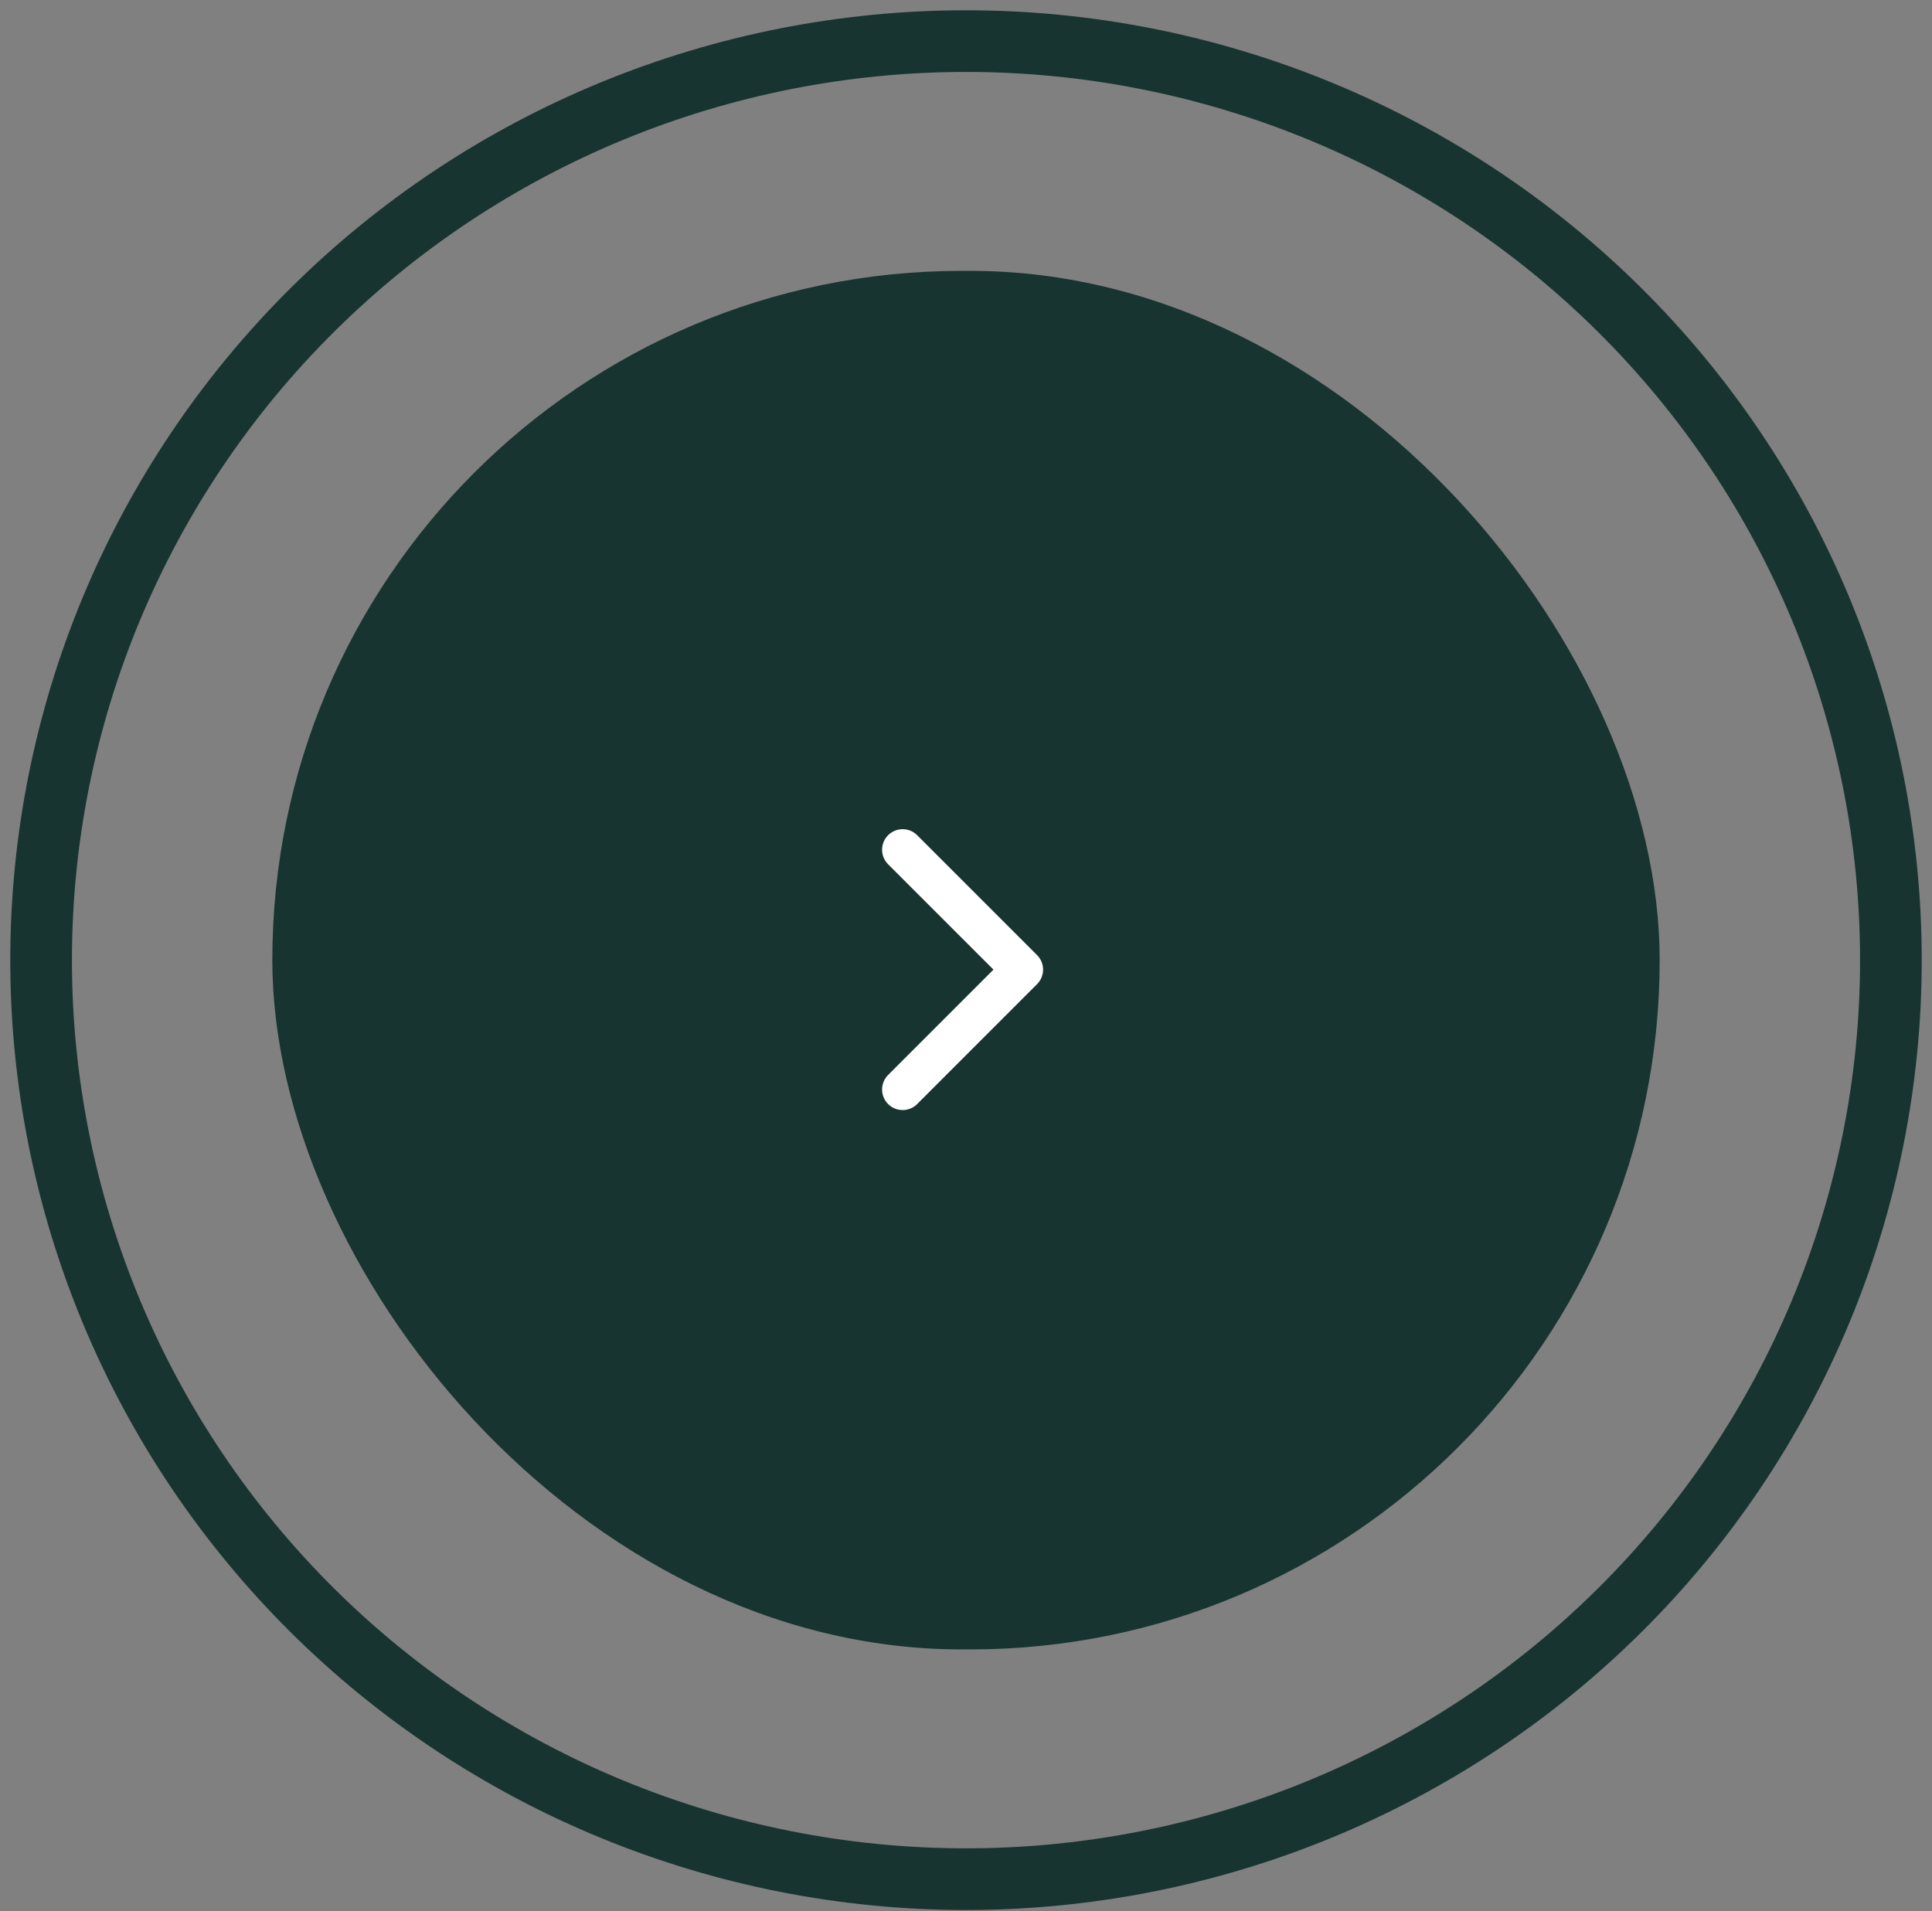 <svg width="94" height="93" viewBox="0 0 94 93" fill="none" xmlns="http://www.w3.org/2000/svg">
<rect x="0" y="0" width="94" height="93" fill="#808080" stroke="none"/>
<ellipse opacity="0.2" cx="47" cy="46.718" rx="45" ry="44.718" stroke="#173430" stroke-width="1.5"/>
<path d="M47 2C52.91 2 58.761 3.157 64.221 5.404C69.68 7.651 74.641 10.945 78.82 15.098C82.998 19.25 86.313 24.18 88.575 29.605C90.836 35.031 92 40.845 92 46.718C92 52.59 90.836 58.405 88.575 63.831C86.313 69.256 82.998 74.186 78.82 78.338C74.641 82.491 69.68 85.784 64.221 88.032C58.761 90.279 52.91 91.436 47 91.436C41.09 91.436 35.239 90.279 29.779 88.032C24.32 85.784 19.359 82.491 15.18 78.338C11.002 74.186 7.687 69.256 5.425 63.831C3.164 58.405 2 52.59 2 46.718C2 40.845 3.164 35.031 5.425 29.605C7.687 24.18 11.002 19.25 15.18 15.098C19.359 10.945 24.32 7.651 29.779 5.404C35.239 3.157 41.09 2 47 2L47 2Z" stroke="#173430" stroke-width="3" stroke-linecap="round" stroke-linejoin="round"/>
<rect x="13.25" y="13.18" width="67.5" height="67.077" rx="33.538" fill="#173430"/>
<path d="M43.917 53.013L49.75 47.179L43.917 41.346" stroke="white" stroke-width="2" stroke-linecap="round" stroke-linejoin="round"/>
</svg>
